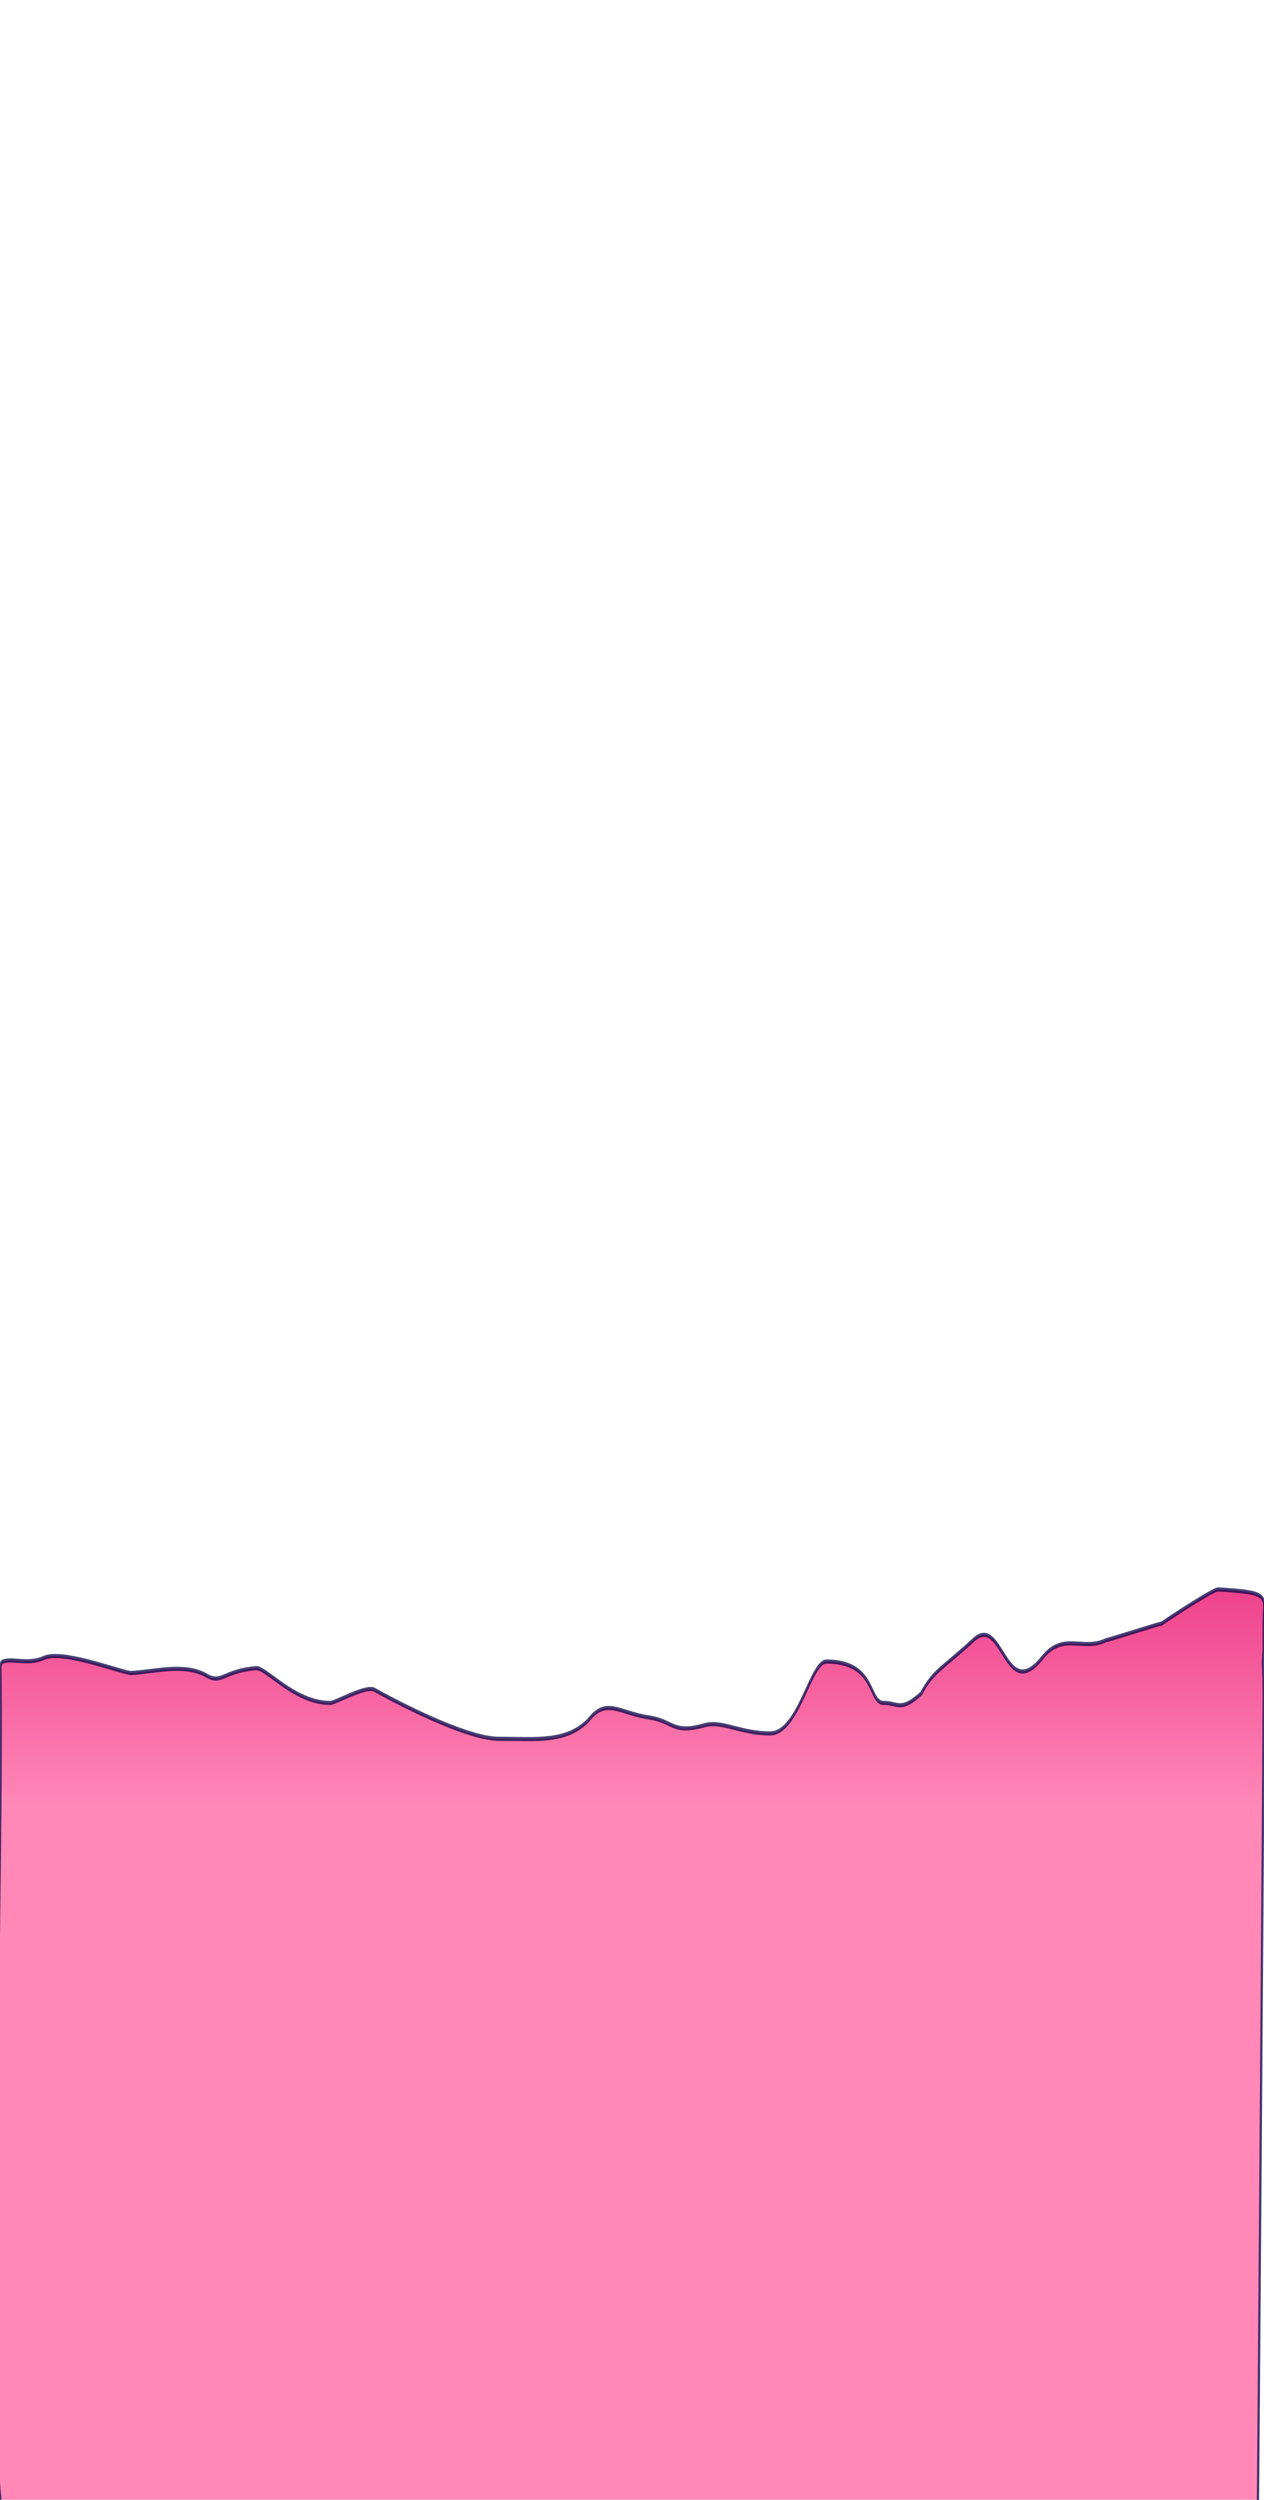 <svg id="eBp2lYSLcUa1" xmlns="http://www.w3.org/2000/svg" xmlns:xlink="http://www.w3.org/1999/xlink" viewBox="0 0 430 850" shape-rendering="geometricPrecision" text-rendering="geometricPrecision"><defs><linearGradient id="eBp2lYSLcUa3-fill" x1="0.5" y1="0" x2="0.5" y2="1" spreadMethod="pad" gradientUnits="objectBoundingBox" gradientTransform="translate(0 0)"><stop id="eBp2lYSLcUa3-fill-0" offset="0%" stop-color="#e64089"/><stop id="eBp2lYSLcUa3-fill-1" offset="0%" stop-color="#e90064"/><stop id="eBp2lYSLcUa3-fill-2" offset="23%" stop-color="#ff5f9e"/></linearGradient></defs><path d="M-7.54,292.247c-4.254-19.501.902-124.087 0-155.408-.036-1.252-.171-2.467.821-2.664c3.492-.695,8.633.677,14.185-.695c6.493-1.604,27.095,2.857,30.093,2.857c8.241-.26,18.424-1.908,25.964.501c5.062,1.617,5.705-.872,16.893-1.427c3.529-.175,13.288,6.568,25.582,6.568c1.764,0,12.353-3.365,15.267-2.477c14.118,4.305,33.597,9.233,42.613,9.233c12.892,0,23.371.805,30.975-3.477c6.221-4.369,10.508-1.409,20.827-.554c8.838.732,7.965,3.191,19.227,1.48c6.123-.93,12.293,1.544,22.547,1.544c9.882,0,13.824-13.554,19.445-13.554c17.263,0,14.282,7.805,19.679,7.805c5.129-0,5.76,1.762,12.935-1.785c4.209-4.351,7.611-4.798,17.862-10.038c10.333-5.283,10.824,12.226,23.786,3.323c7.265-4.99,13.923-1.186,21.925-3.323c1.084-.08,18.173-3.094,19.241-3.166c4.495-1.681,16.953-6.138,19.29-6.424c18.854.626,15.822,1.097,15.822,6.424 0,2.616,0,2.108-0,5.088-.575,3.286-0,2.519-0,7.834 0,9.007-1.993,159.03-1.993,152.334" transform="matrix(.988 0 0 1.803 7.596 323.028)" opacity="0.74" fill="url(#eBp2lYSLcUa3-fill)" stroke="#060047" stroke-width="0.78"/></svg>
